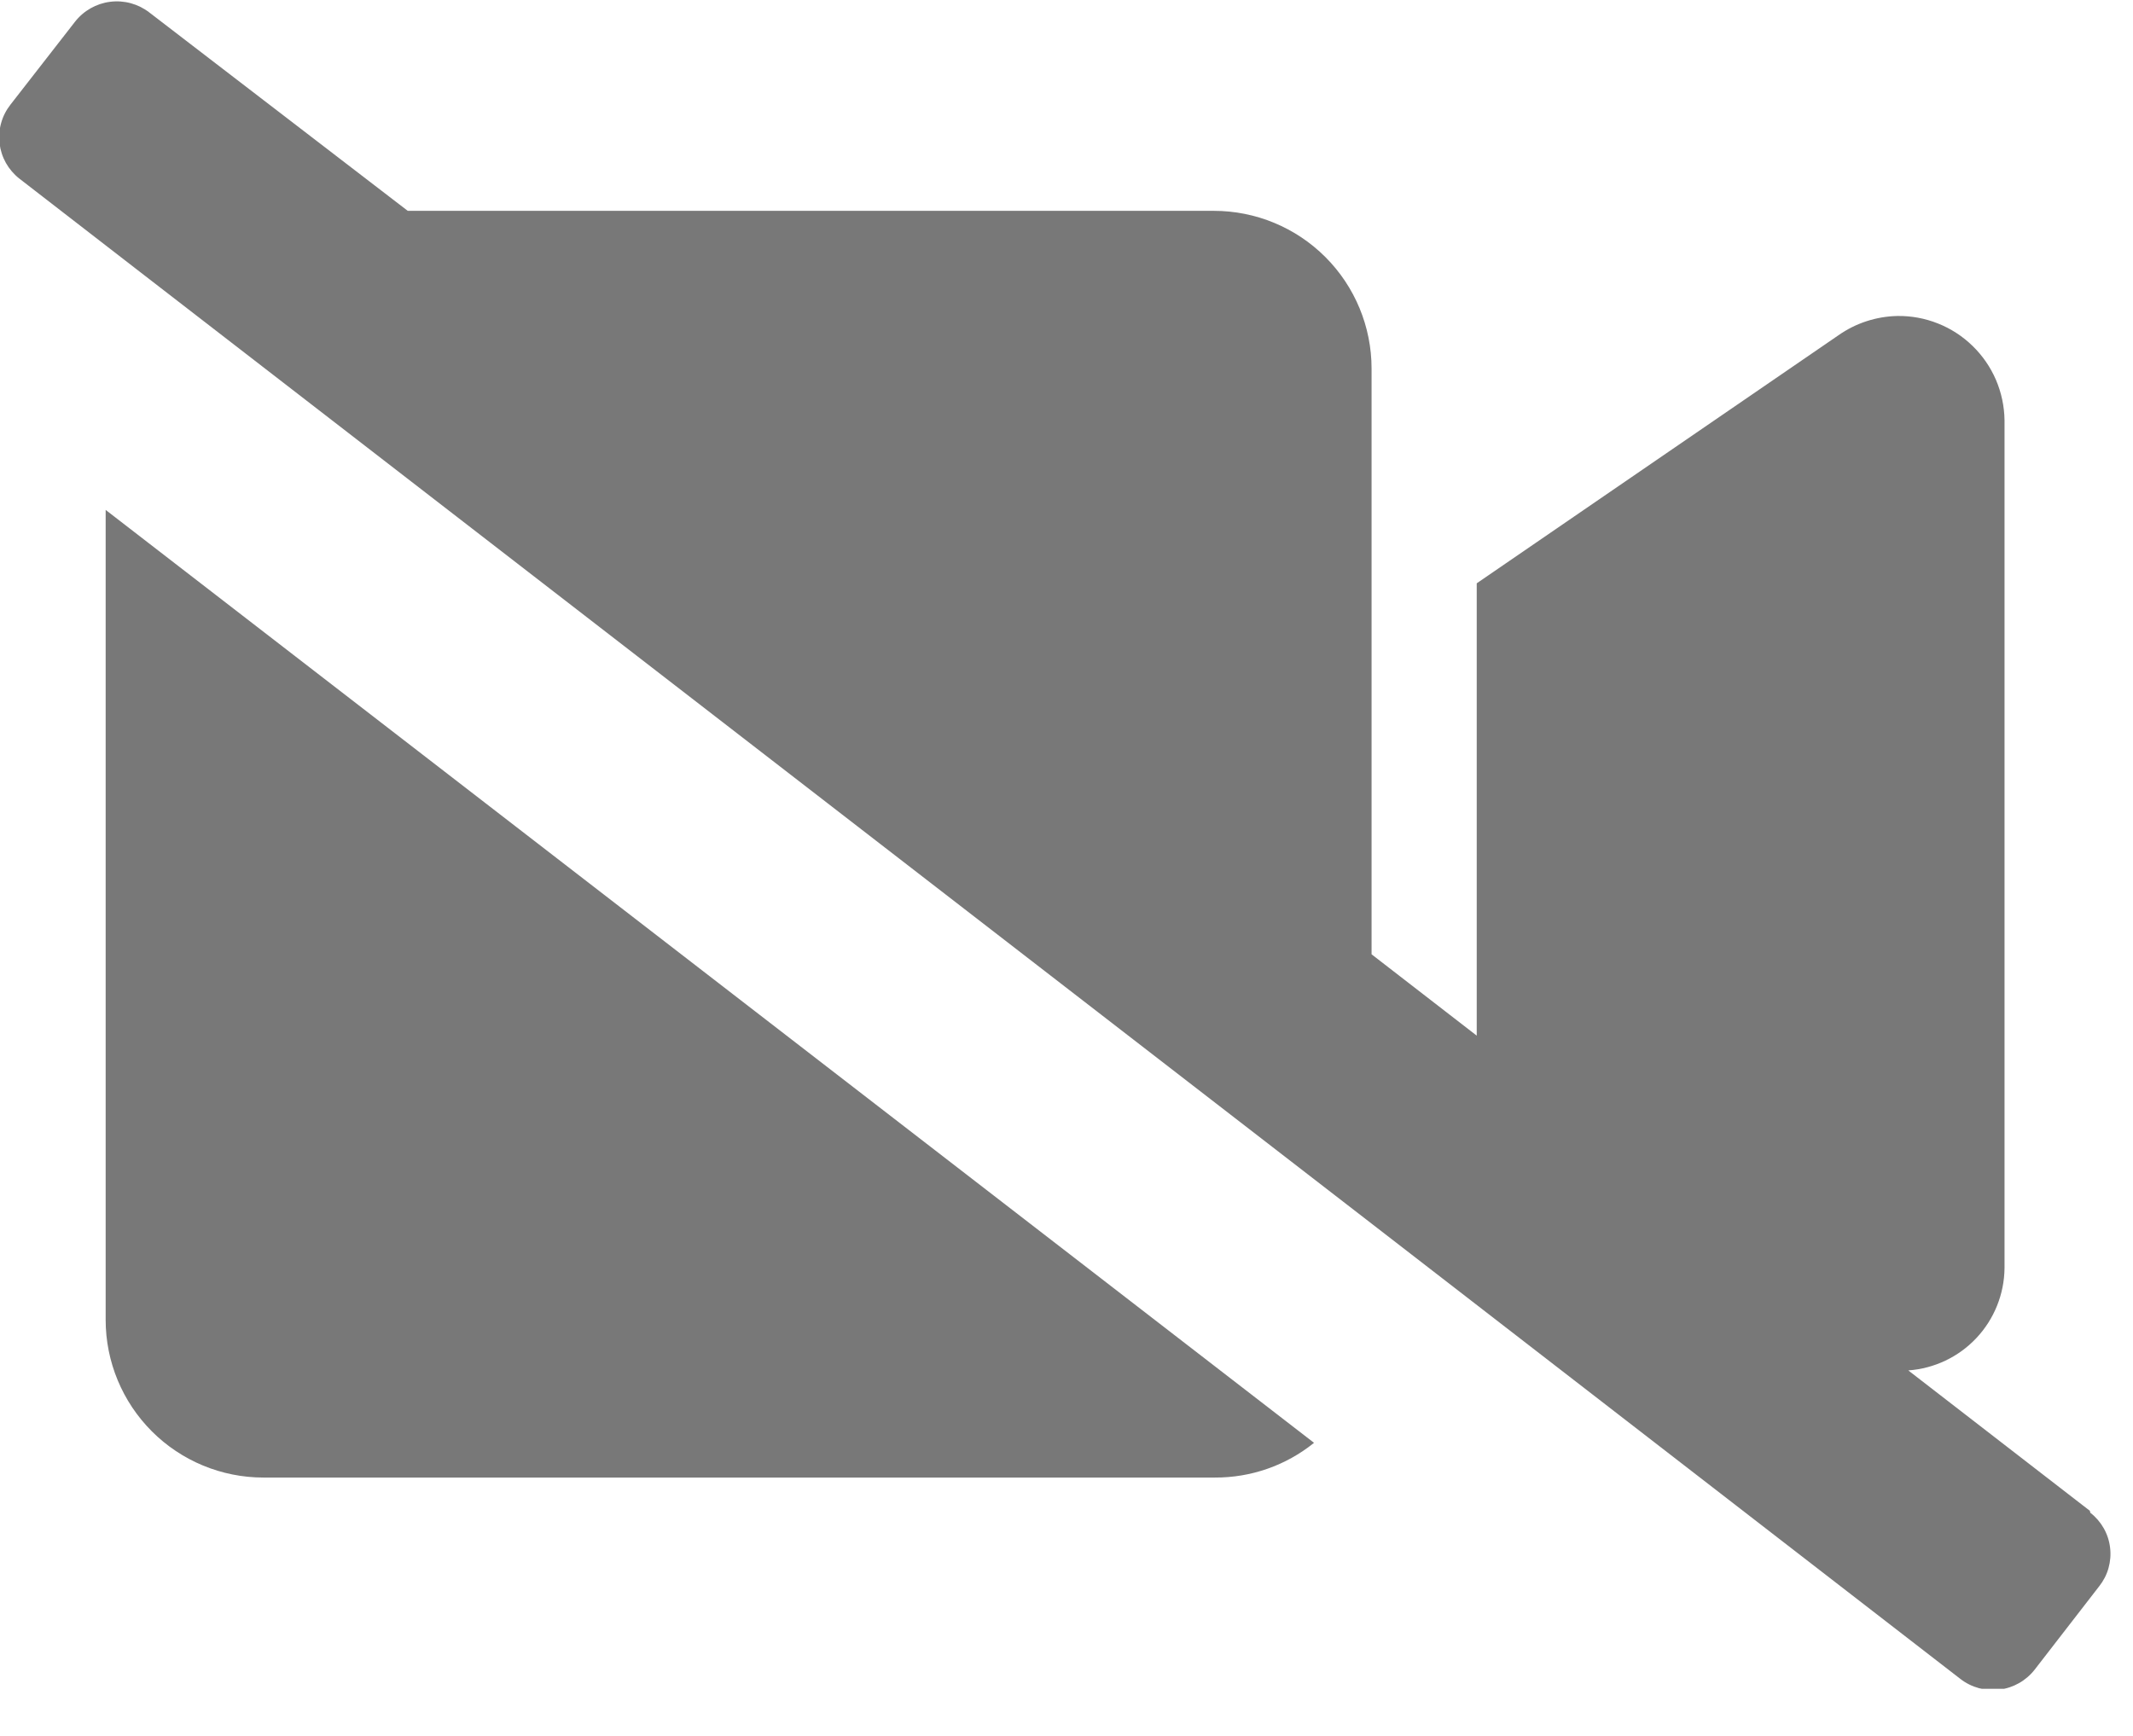 <svg width="43" height="35" viewBox="0 0 43 35" fill="none" xmlns="http://www.w3.org/2000/svg">
<g clip-path="url(#clip0_648_42488)">
<path d="M42.13 30.461L38.47 27.631C38.993 27.593 39.483 27.361 39.842 26.979C40.201 26.598 40.404 26.095 40.41 25.571V8.471C40.406 8.191 40.347 7.915 40.237 7.658C40.126 7.401 39.966 7.169 39.765 6.974C39.565 6.779 39.328 6.625 39.068 6.522C38.808 6.418 38.53 6.367 38.25 6.371C37.824 6.38 37.409 6.515 37.06 6.761L29.77 11.761V20.881L27.65 19.241V7.431C27.65 6.588 27.315 5.779 26.719 5.183C26.122 4.586 25.314 4.251 24.47 4.251H8.22L3.01 0.251C2.786 0.078 2.502 0 2.221 0.036C1.94 0.071 1.684 0.217 1.51 0.441L0.21 2.111C0.124 2.221 0.06 2.346 0.023 2.48C-0.015 2.615 -0.026 2.755 -0.009 2.893C0.008 3.032 0.052 3.166 0.12 3.287C0.189 3.408 0.28 3.515 0.39 3.601L2.82 5.481L27.65 24.671L39.52 33.851C39.744 34.025 40.028 34.102 40.309 34.066C40.591 34.031 40.846 33.885 41.02 33.661L42.32 31.981C42.406 31.872 42.47 31.748 42.507 31.614C42.544 31.481 42.555 31.341 42.538 31.204C42.522 31.066 42.478 30.933 42.41 30.813C42.341 30.692 42.25 30.586 42.14 30.501L42.13 30.461ZM2.13 26.611C2.13 27.454 2.465 28.263 3.062 28.86C3.658 29.456 4.467 29.791 5.31 29.791H24.49C25.218 29.795 25.924 29.548 26.49 29.091L2.13 10.281V26.611Z" fill="#787878"/>
</g>
<defs>
<clipPath id="clip0_648_42488">
<rect width="42.56" height="34.05" fill="white"/>
</clipPath>
</defs>
</svg>
